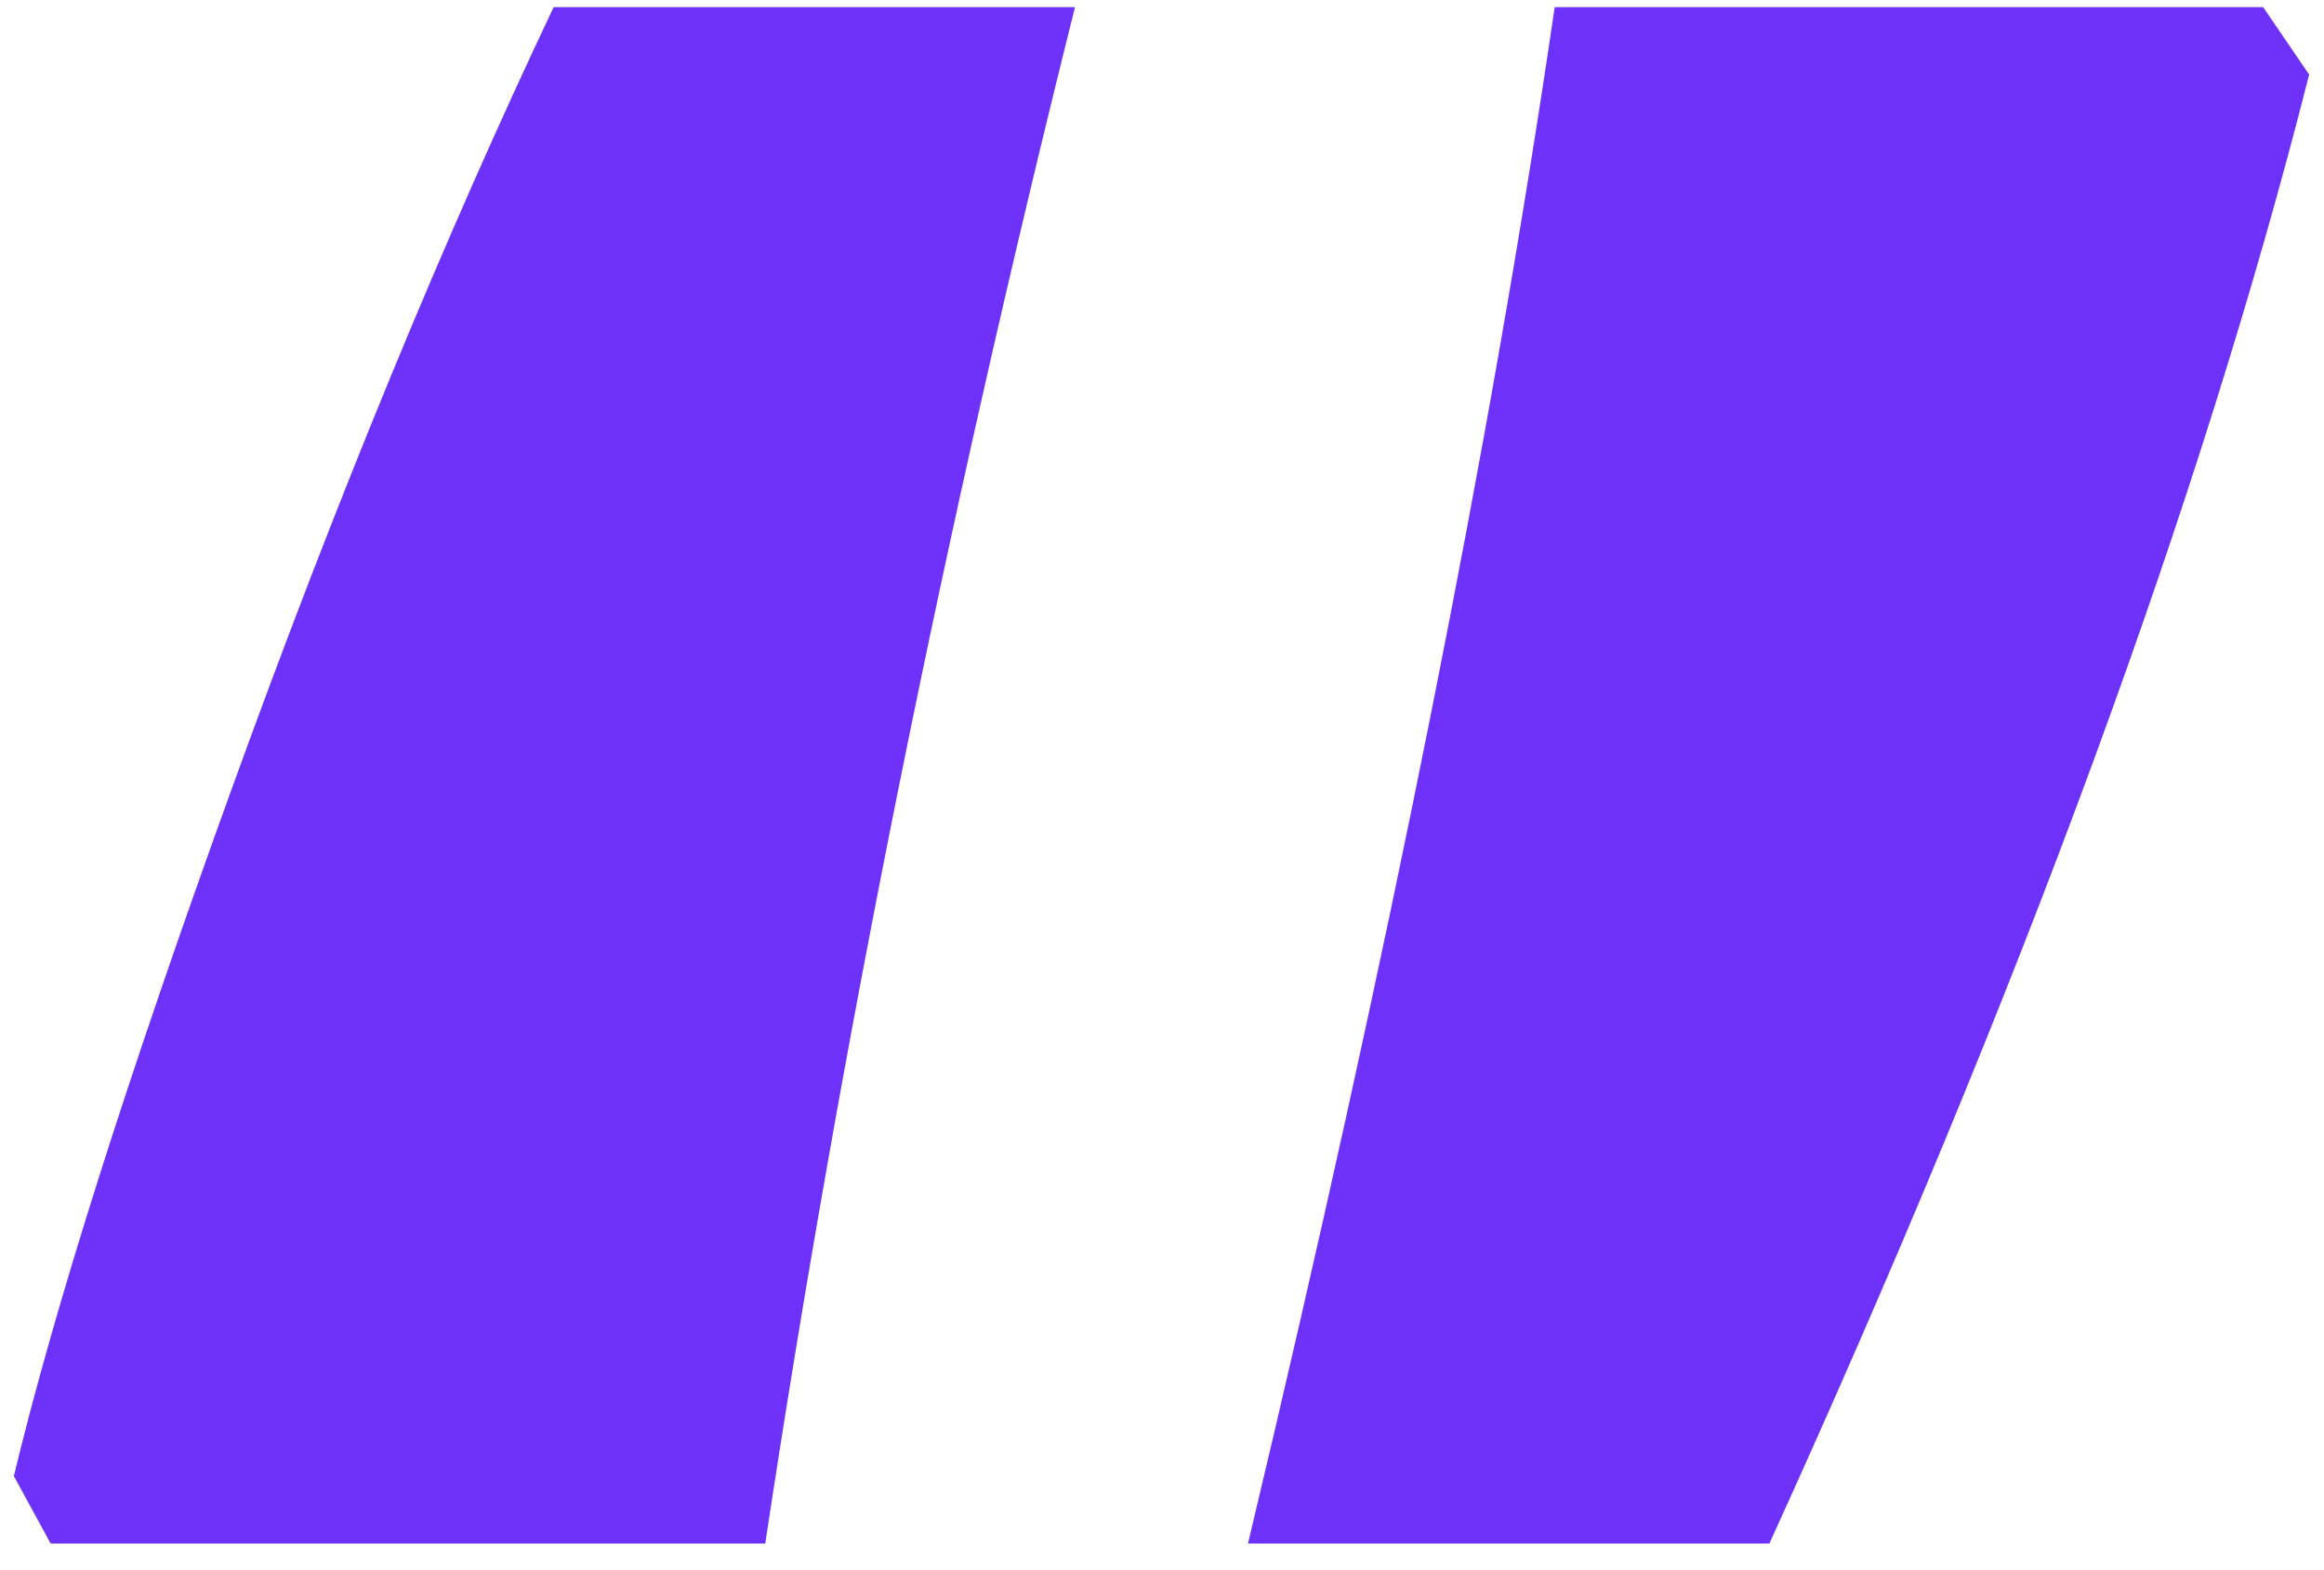 <svg width="74" height="50" viewBox="0 0 74 50" fill="none" xmlns="http://www.w3.org/2000/svg">
<path d="M1.613 49.152L0.441 47.004C1.743 41.6 4.055 34.309 7.375 25.129C10.695 15.949 14.113 7.648 17.629 0.227H34.23C30.064 16.893 26.776 33.202 24.367 49.152H1.613ZM72.062 0.227L73.527 2.375C70.077 15.982 64.348 31.574 56.34 49.152H39.738C44.23 30.337 47.486 14.029 49.504 0.227H72.062Z" fill="#6E31F9"/>
</svg>
